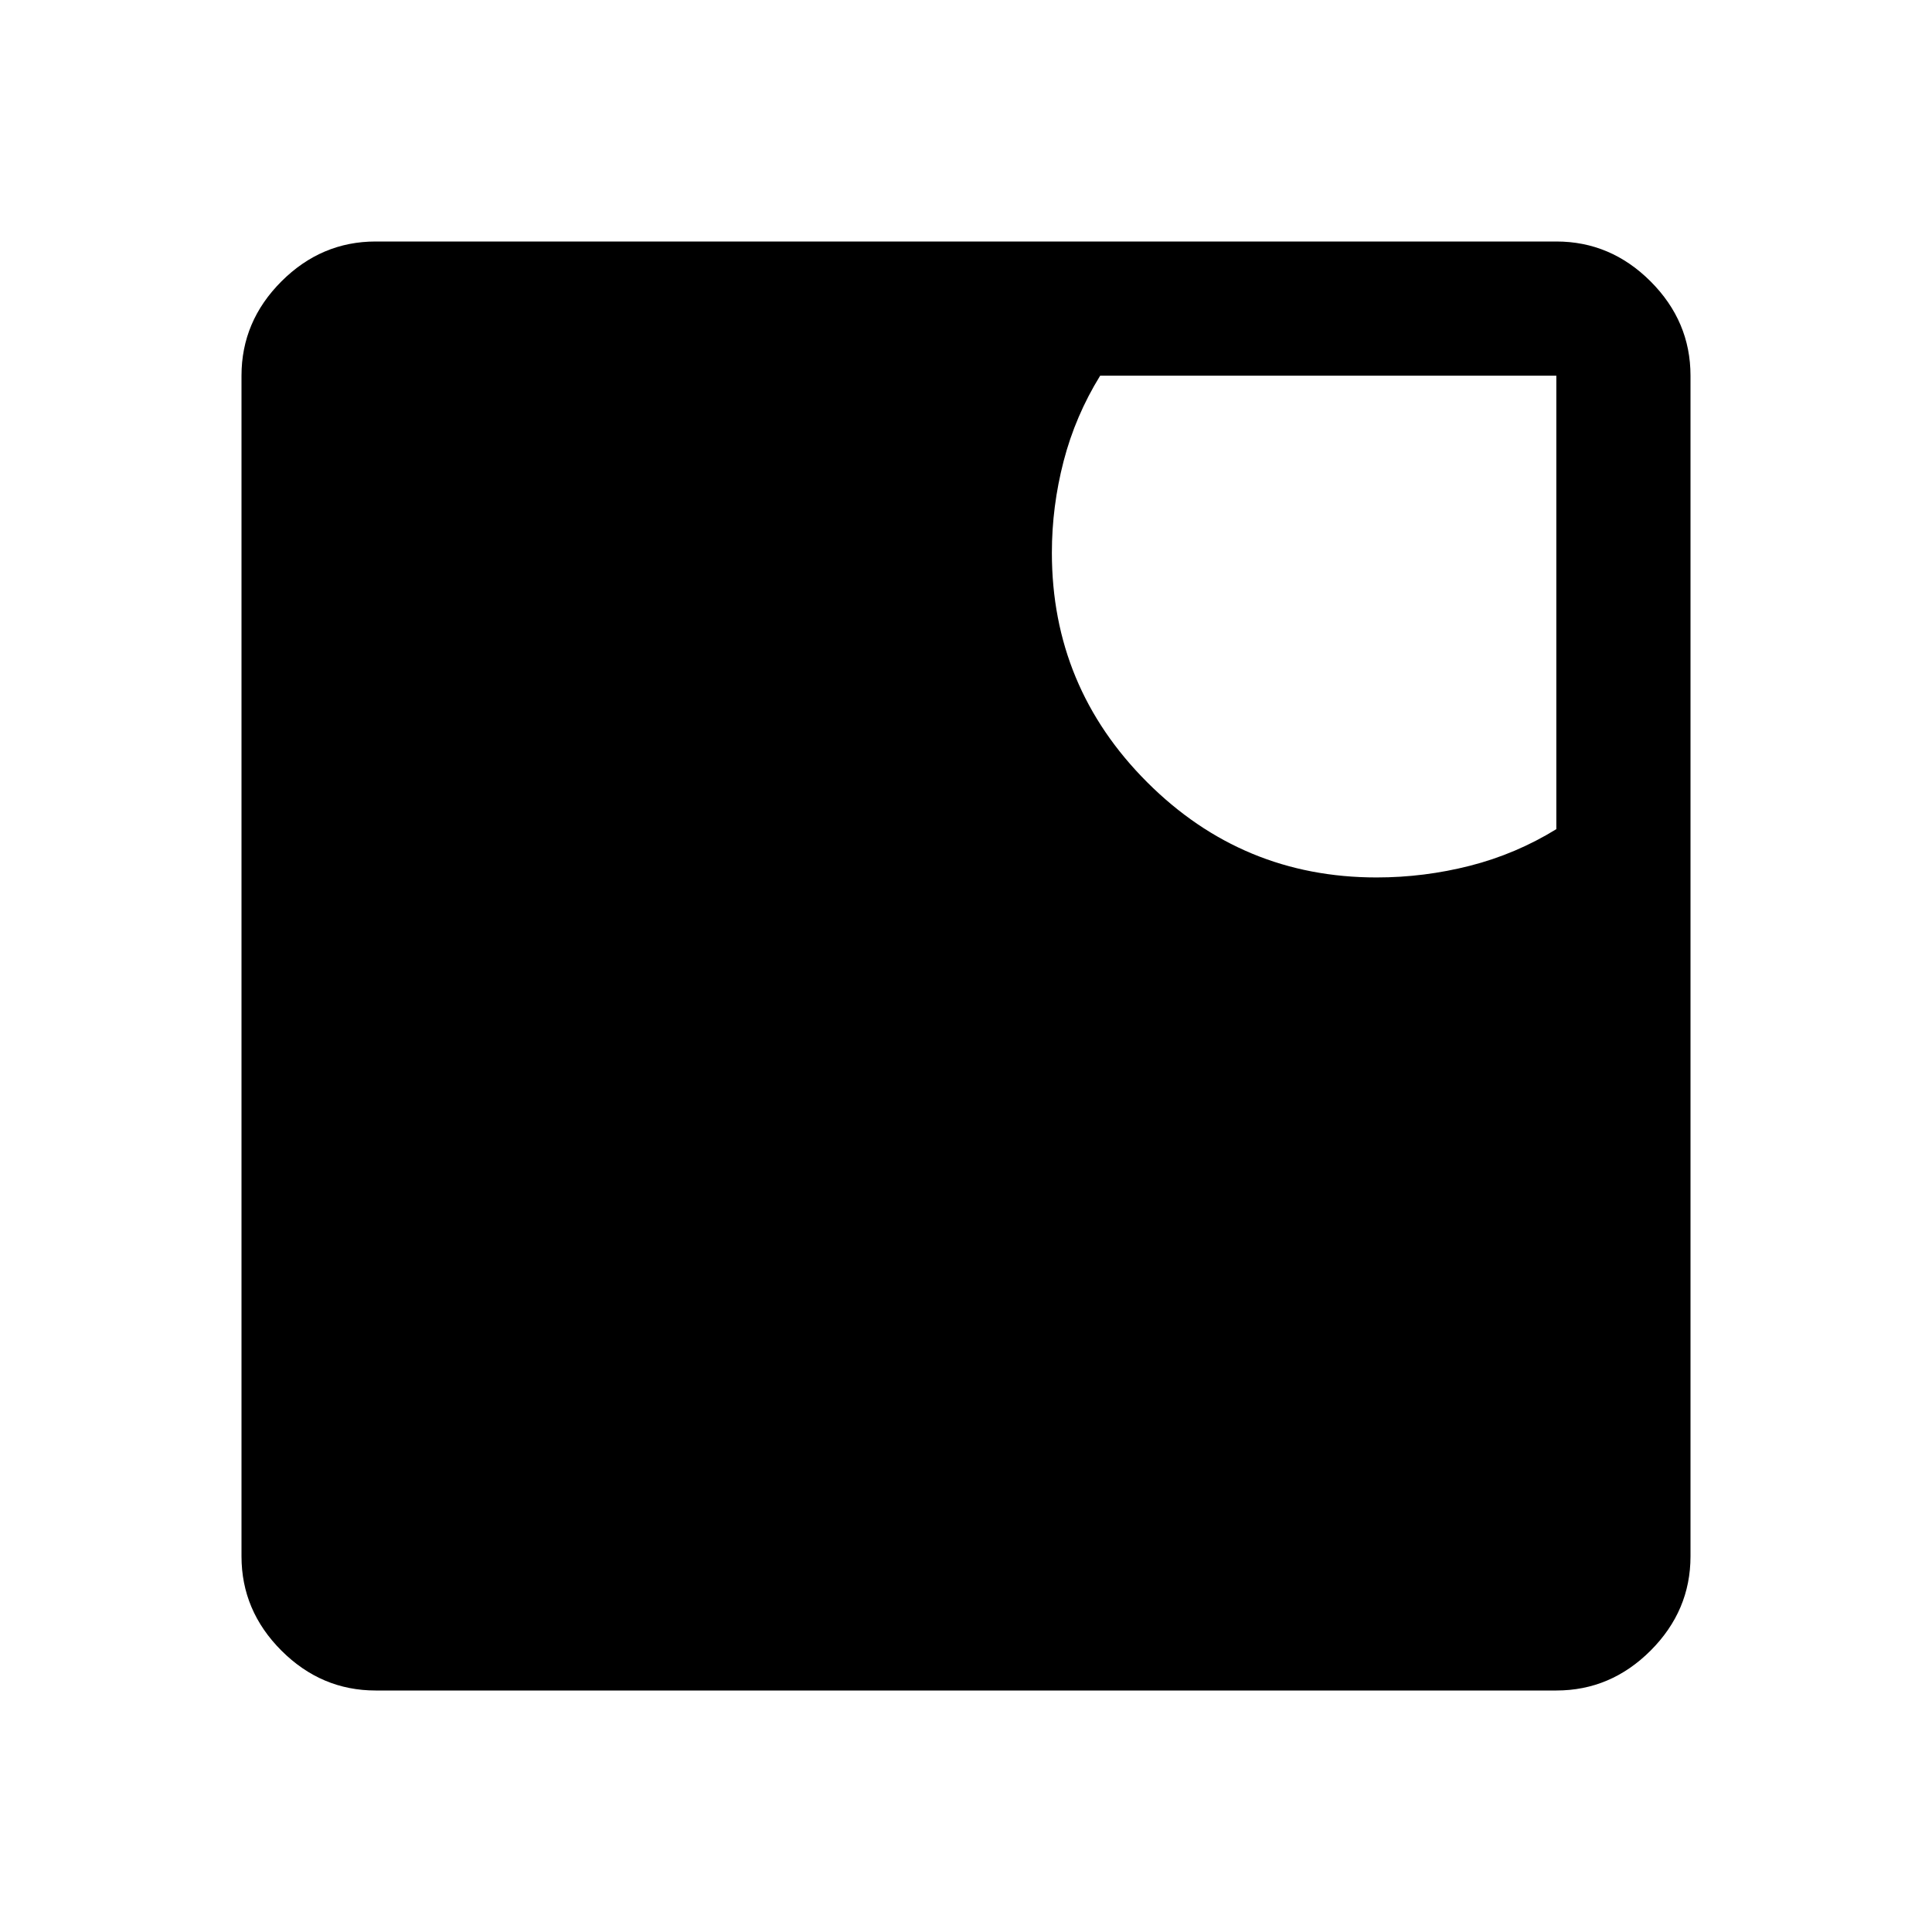 <svg xmlns="http://www.w3.org/2000/svg" height="40" viewBox="0 -960 960 960" width="40"><path d="M186.67-120q-27 0-46.84-19.83Q120-159.67 120-186.67v-586.66q0-27 19.83-46.84Q159.67-840 186.67-840h586.66q27 0 46.84 19.83Q840-800.33 840-773.33v586.66q0 27-19.83 46.84Q800.33-120 773.33-120H186.67ZM684-524q23.67 0 46.5-5.83 22.83-5.84 42.83-18.17v-225.33H546.67q-12.34 20-18.17 42.5-5.83 22.5-5.83 45.5 0 66.66 47.33 114Q617.33-524 684-524Z"/></svg>